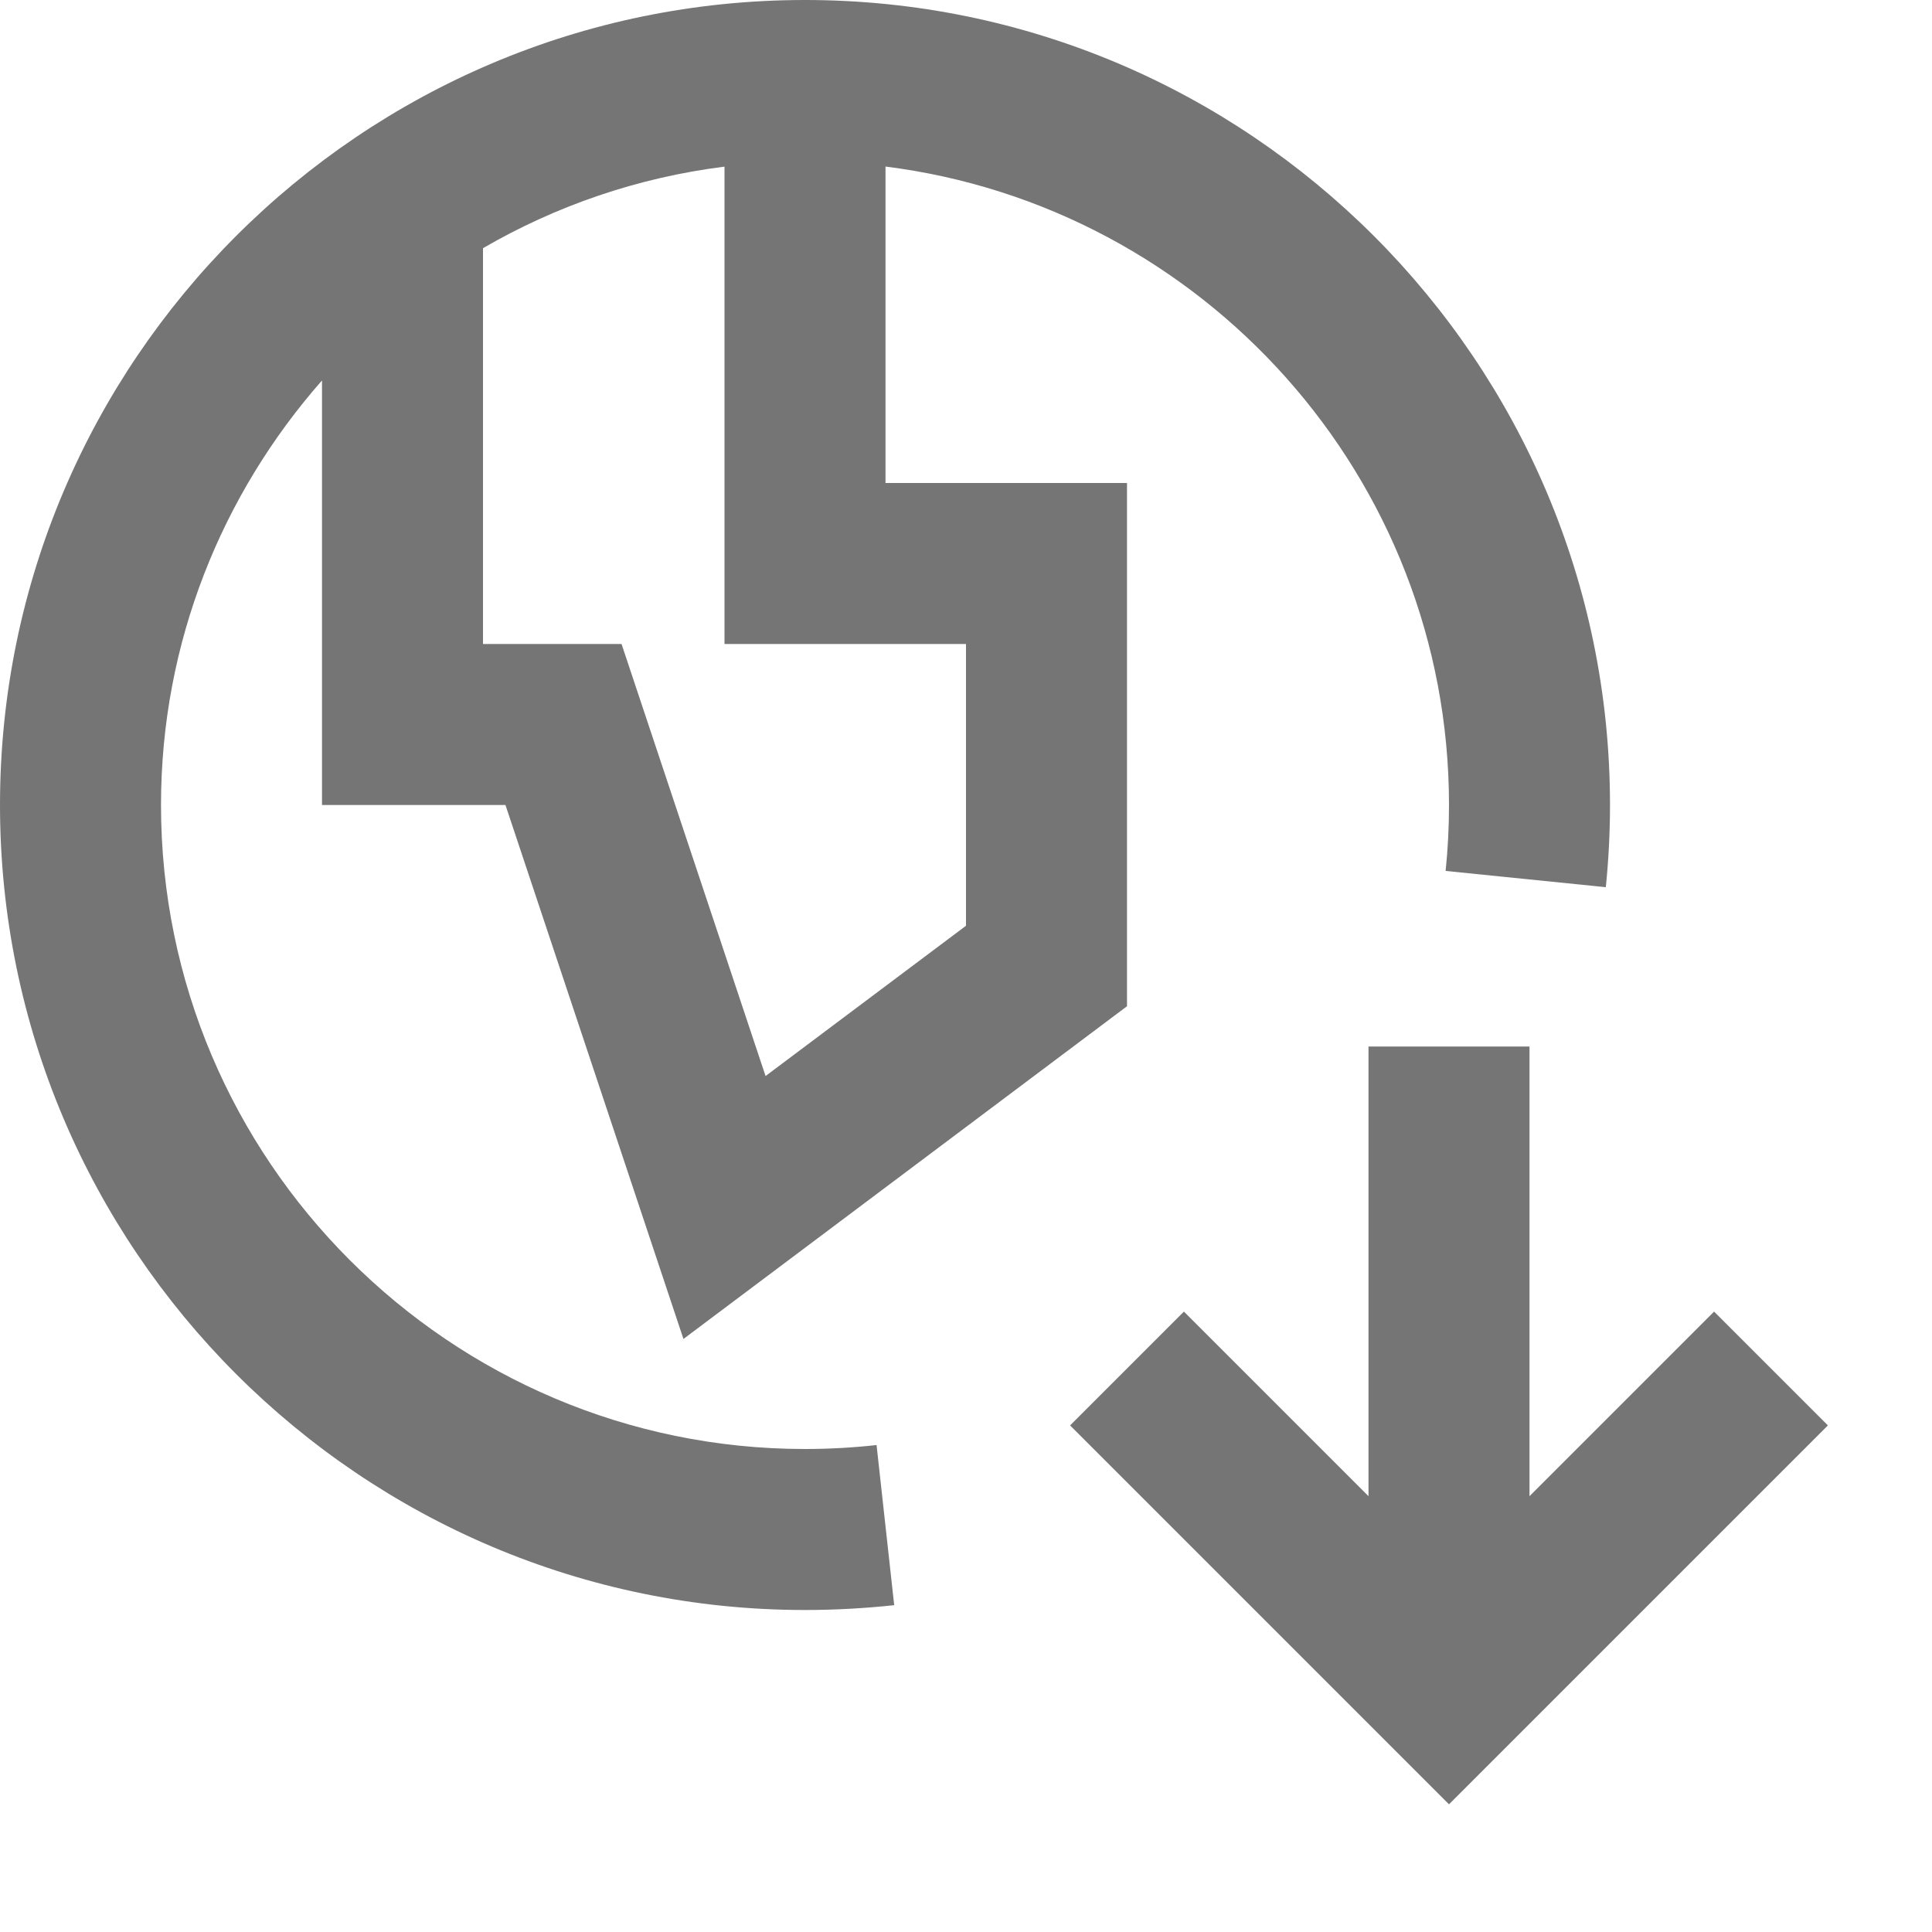 <?xml version="1.0" encoding="iso-8859-1"?>
<!-- Generator: Adobe Illustrator 16.0.0, SVG Export Plug-In . SVG Version: 6.00 Build 0)  -->
<!DOCTYPE svg PUBLIC "-//W3C//DTD SVG 1.1//EN" "http://www.w3.org/Graphics/SVG/1.1/DTD/svg11.dtd">
<svg version="1.1" xmlns="http://www.w3.org/2000/svg" xmlns:xlink="http://www.w3.org/1999/xlink" x="0px" y="0px" width="24px"
	 height="24px" viewBox="0 0 24 24" style="enable-background:new 0 0 24 24;" xml:space="preserve">
<g id="Frame_-_24px">
	<rect y="0" style="fill:none;" width="24" height="24.001"/>
</g>
<g id="Line_Icons">
	<g>
		<path style="fill:#757575;" d="M10,18c-4.411,0-8-3.589-8-8c0-2.021,0.759-3.864,2-5.274V10h2.279l2.211,6.633L14,12.5V6h-3V2.069
			c3.94,0.495,7,3.859,7,7.931c0,0.276-0.014,0.55-0.042,0.819l1.99,0.202C19.982,10.686,20,10.345,20,10c0-5.514-4.486-10-10-10
			S0,4.486,0,10s4.486,10,10,10c0.375,0,0.745-0.021,1.108-0.06l-0.219-1.989C10.597,17.983,10.3,18,10,18z M12,8v3.5l-2.49,1.867
			L7.721,8H6V3.083c0.904-0.525,1.918-0.877,3-1.013V8H12z"/>
		<polygon style="fill:#757575;" points="21.293,16.293 19,18.586 19,13 17,13 17,18.586 14.707,16.293 13.293,17.707 18,22.414 
			22.707,17.707 		"/>
	</g>
</g>
</svg>
